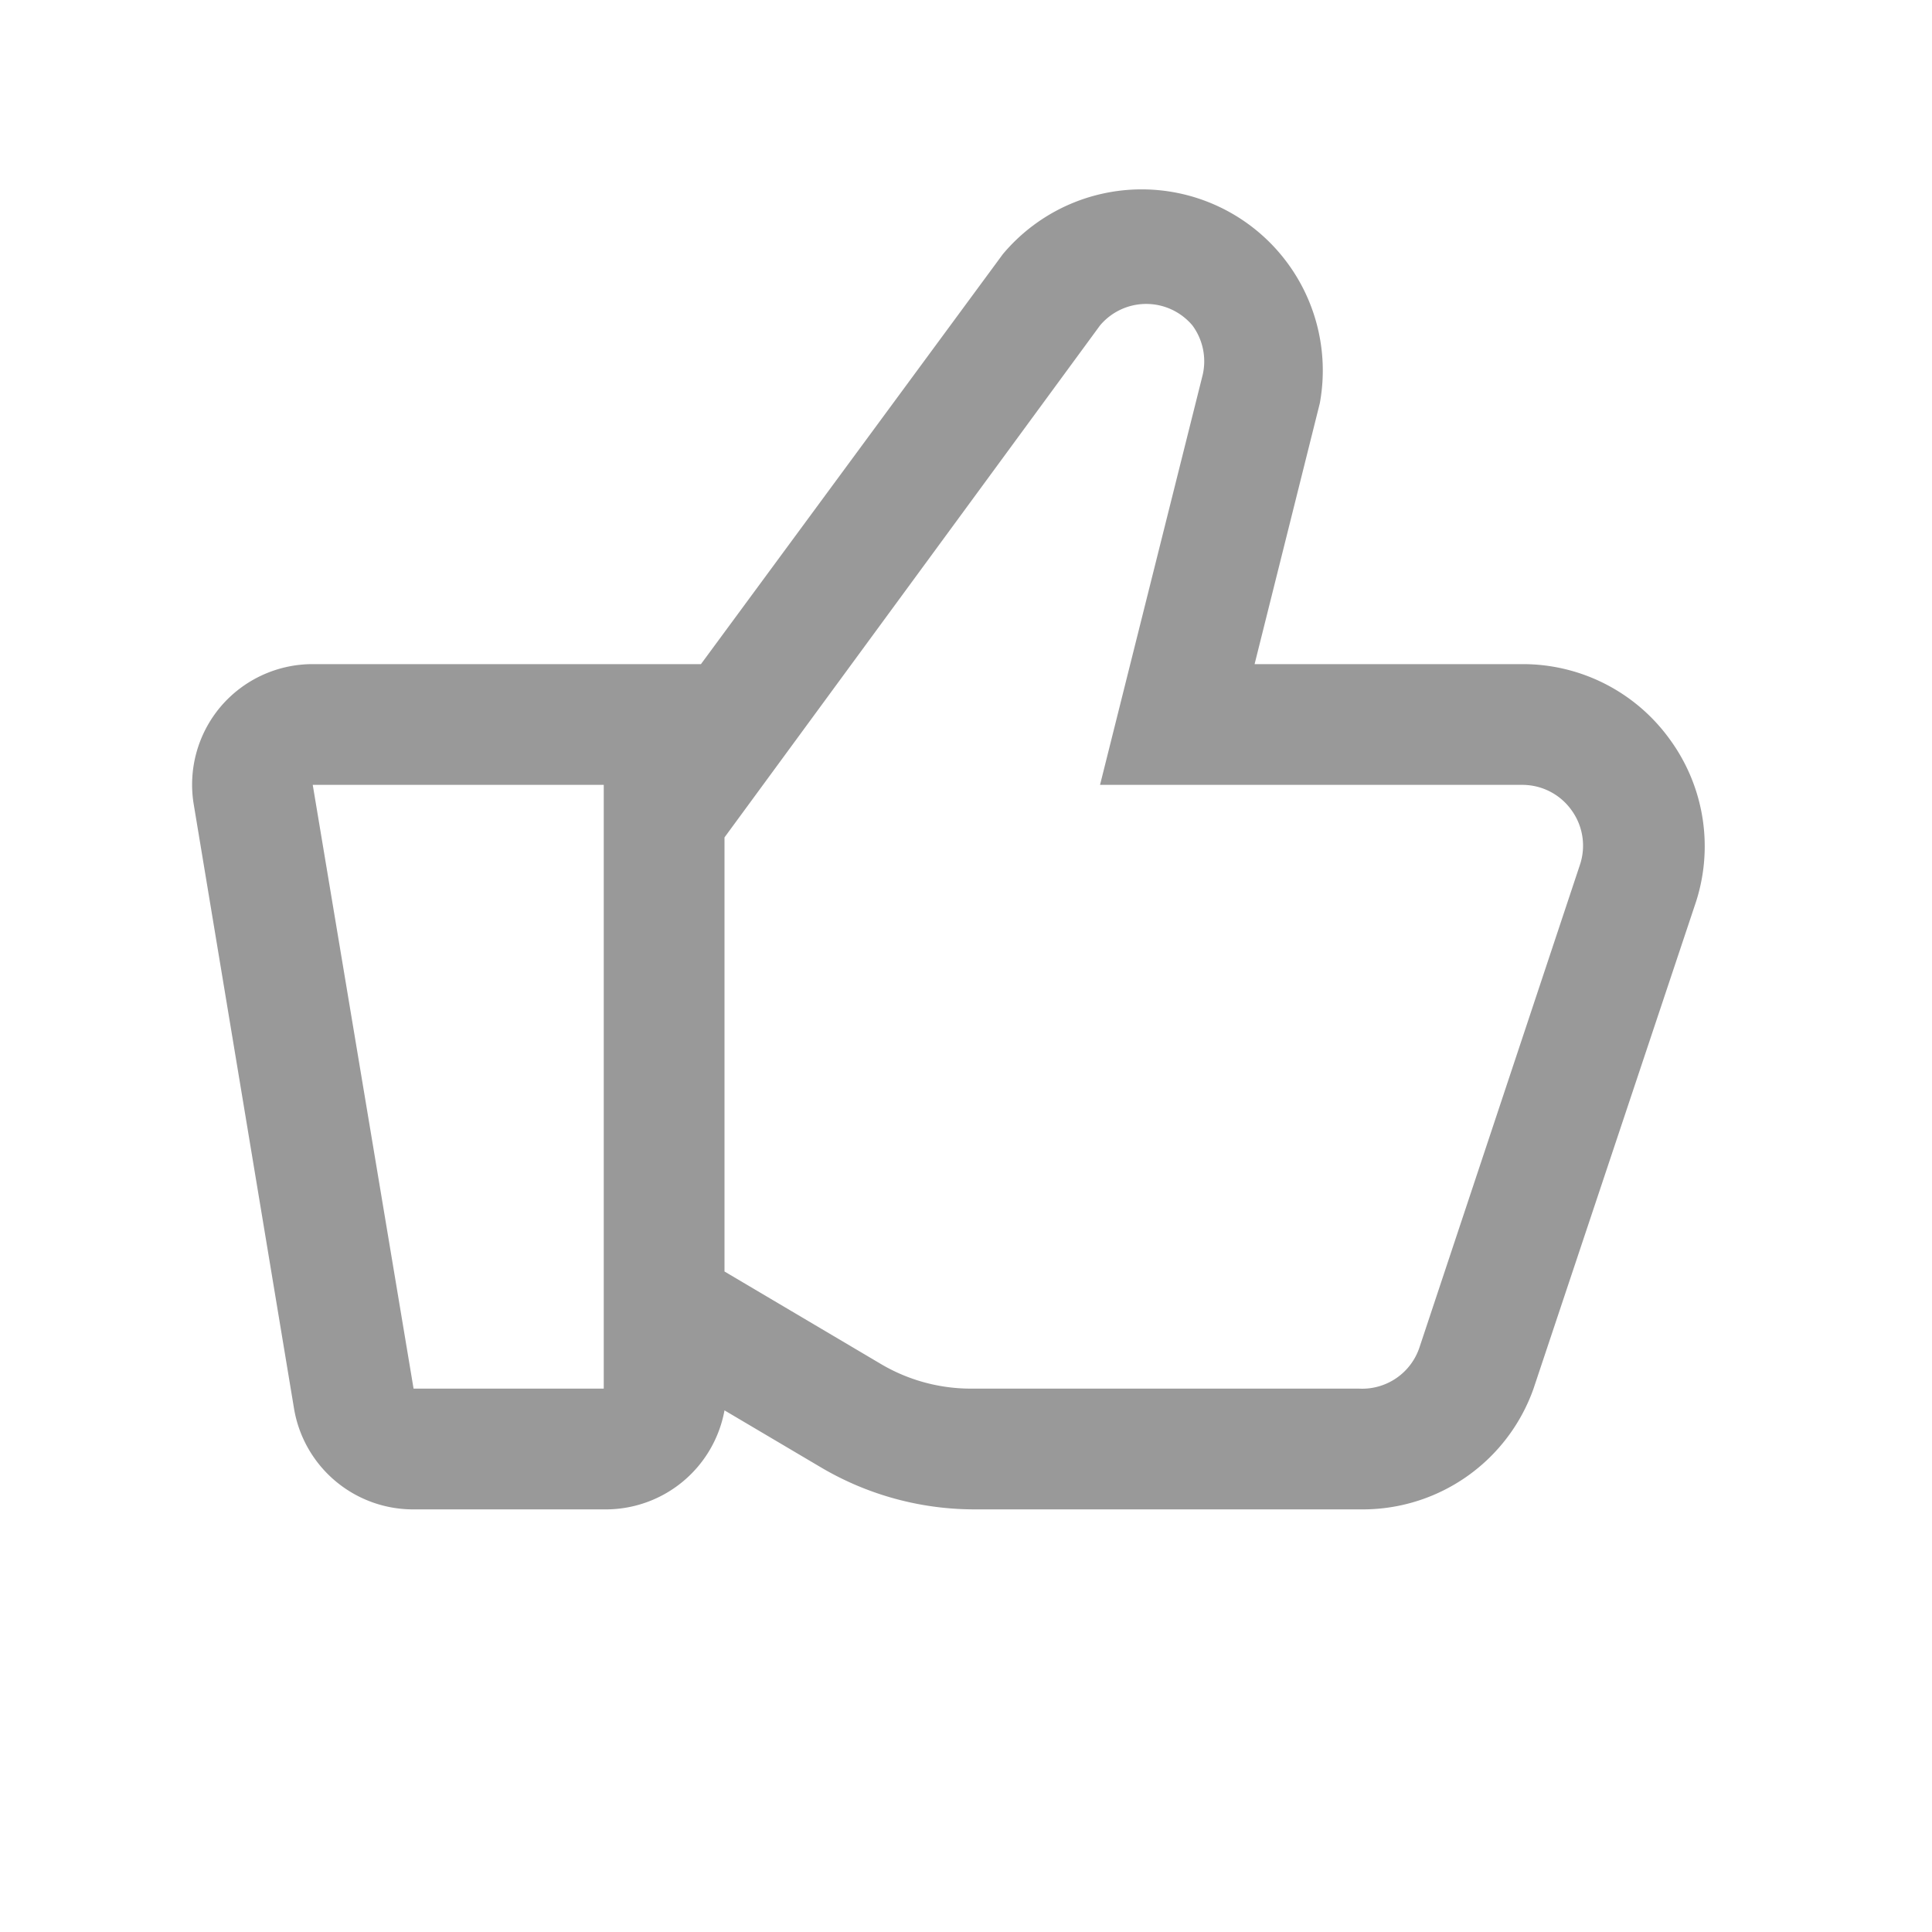 <svg xmlns="http://www.w3.org/2000/svg" viewBox="0 0 32 32"><defs><style>.cls-1{fill:none;}.cls-2{fill:#999;}</style></defs><title>Social_View_Like_32px</title><g id="Square"><rect class="cls-1" width="32" height="32"/></g><g id="Icon"><path class="cls-2" d="M27.66,12.25A3,3,0,0,0,25.23,11H20.78l1.08-4.32a3,3,0,0,0-5.25-2.47l-5,6.79H5.18a2,2,0,0,0-1.53.71,2,2,0,0,0-.44,1.62l1.66,10a2,2,0,0,0,2,1.67H10a2,2,0,0,0,2-1.64l1.59.94a5,5,0,0,0,2.54.7h6.47A3,3,0,0,0,25.4,23l2.67-8A3,3,0,0,0,27.66,12.25ZM10,23H6.85L5.18,13H10Zm16.17-8.68-2.66,8a1,1,0,0,1-1,.68H16.09a2.93,2.93,0,0,1-1.52-.42L12,21.06V13.87l6.22-8.48a1,1,0,0,1,1.53,0,1,1,0,0,1,.17.82L18.22,13h7a1,1,0,0,1,.81.42A1,1,0,0,1,26.17,14.32Z"/></g></svg>